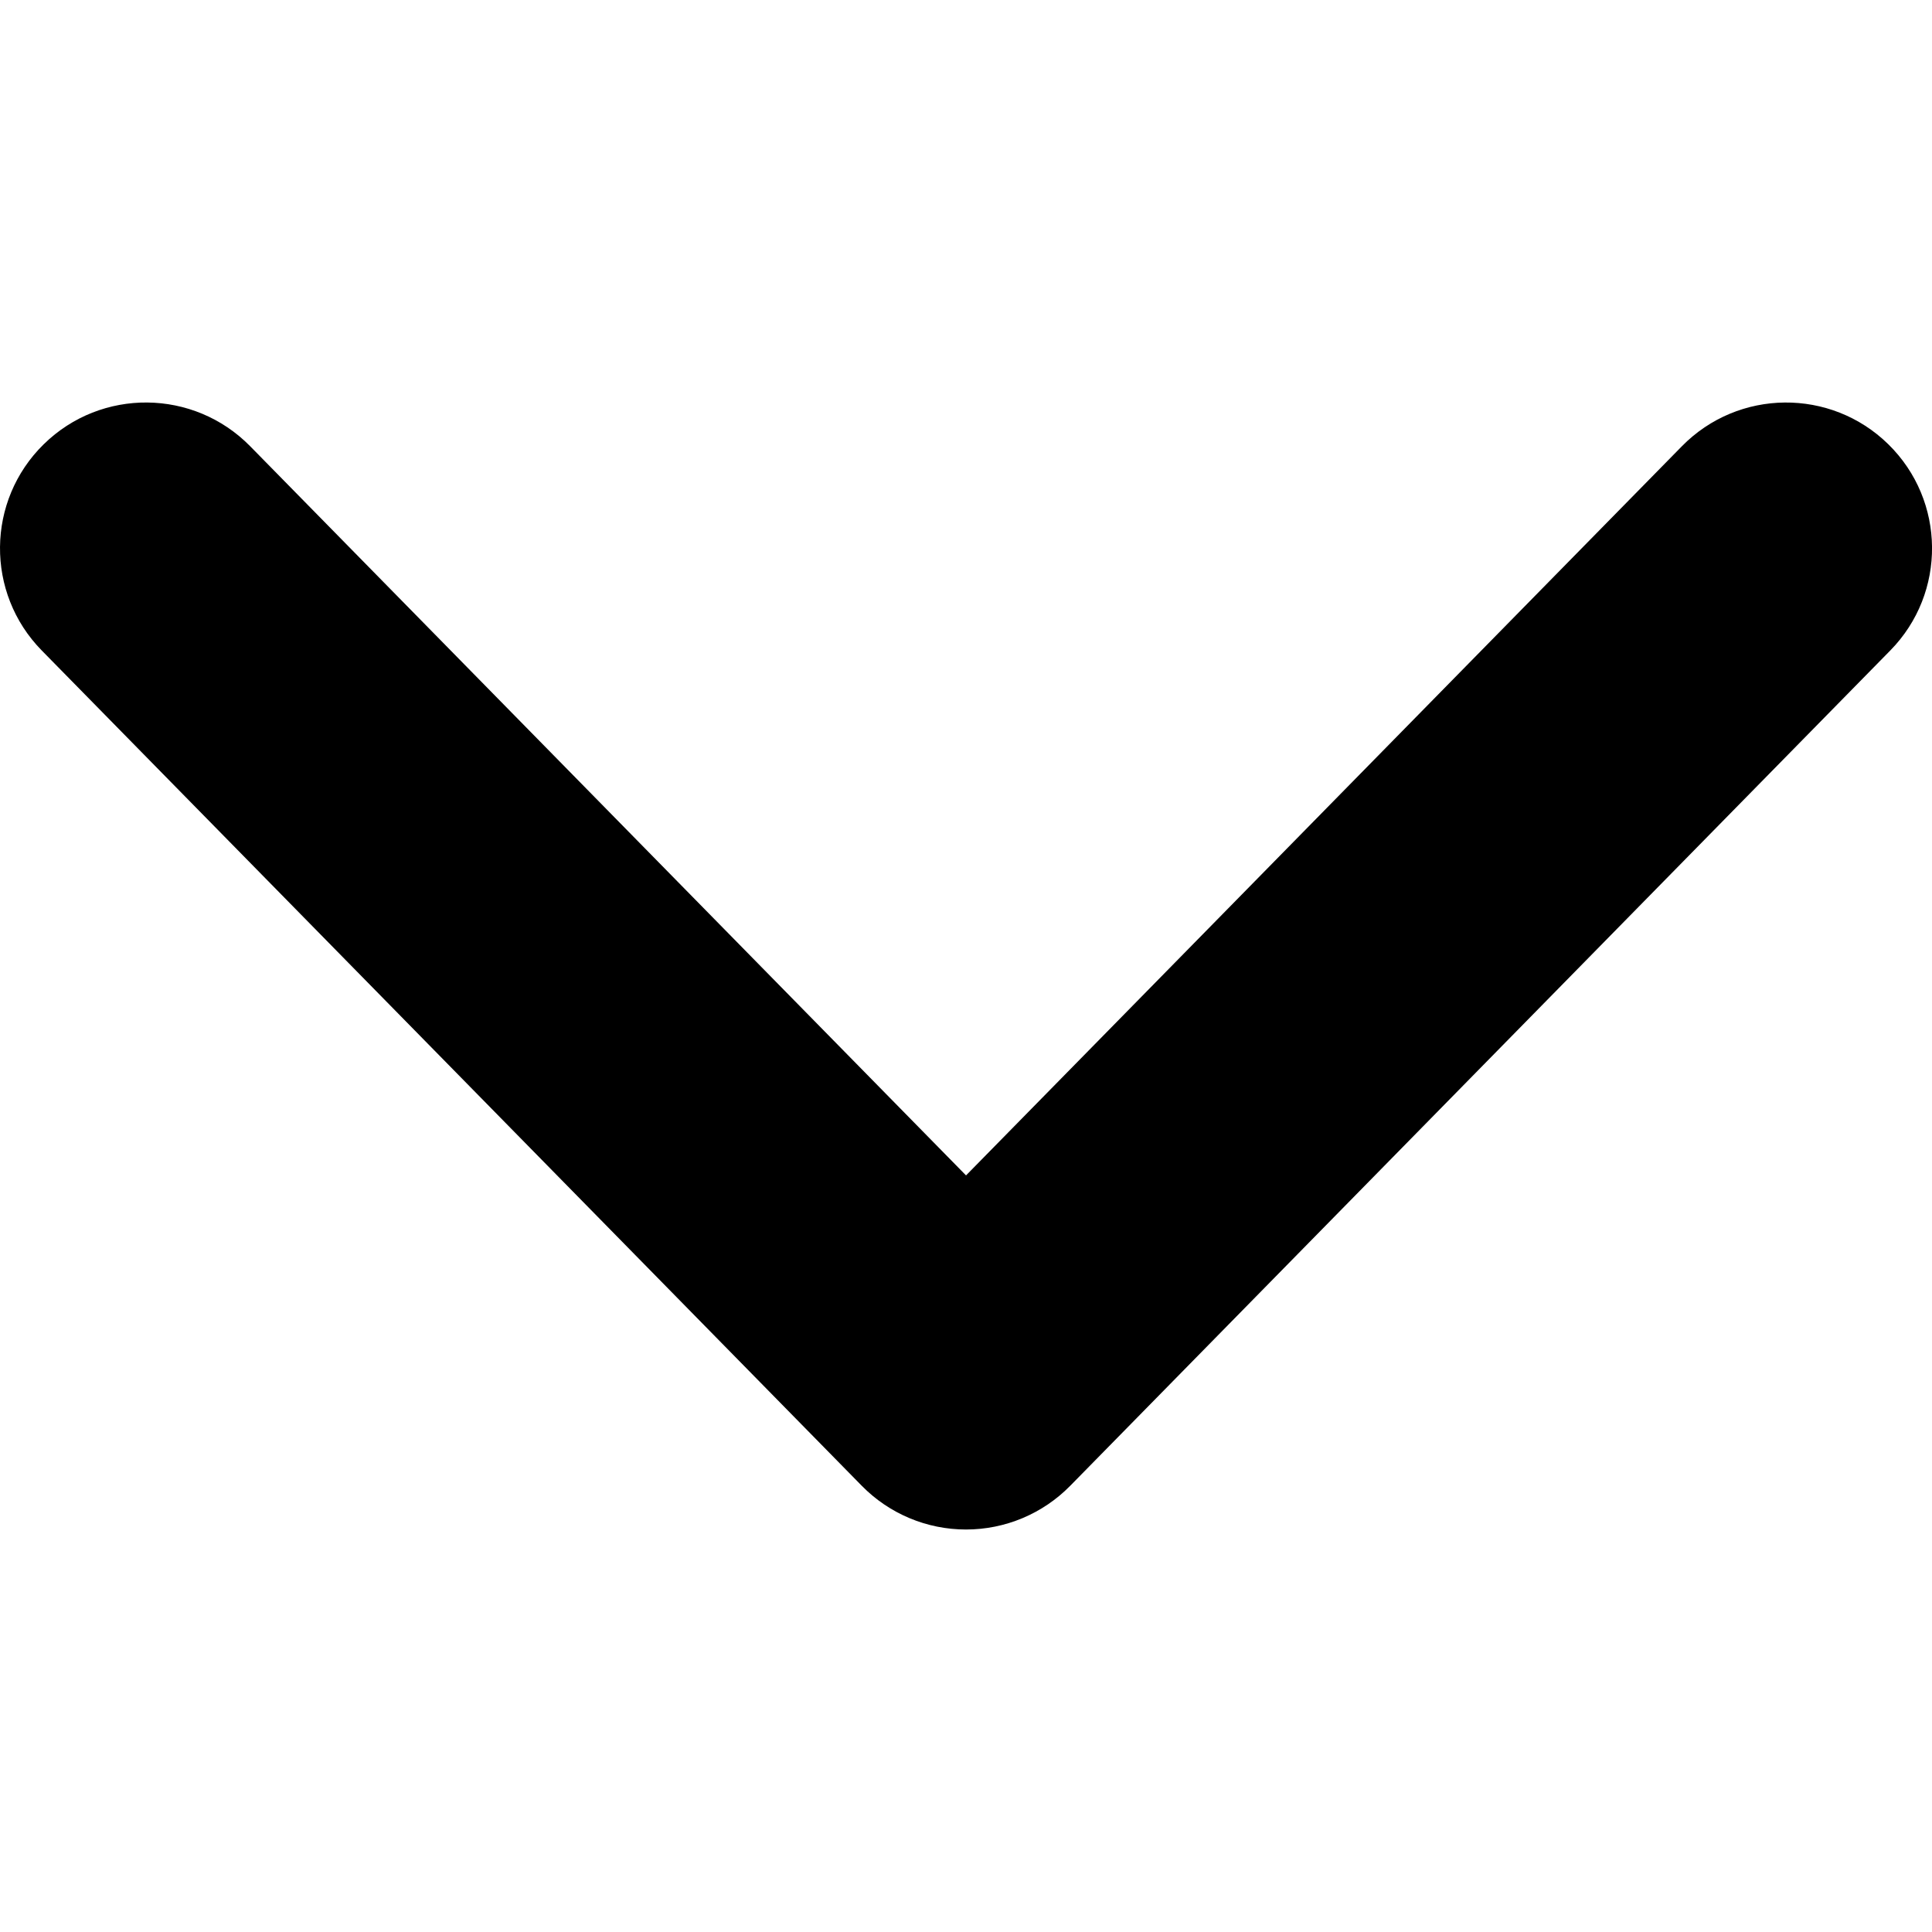 <!-- Generated by IcoMoon.io -->
<svg version="1.1" xmlns="http://www.w3.org/2000/svg" width="64" height="64" viewBox="0 0 64 64">
<title>icon-down</title>
<path d="M31.999 50.667c-1.298 0-2.542-0.522-3.451-1.448l-27.165-27.671c-1.869-1.904-1.84-4.964 0.066-6.832 1.907-1.87 4.967-1.838 6.838 0.066l23.714 24.155 23.714-24.155c1.87-1.905 4.931-1.934 6.837-0.066s1.936 4.928 0.066 6.832l-27.166 27.671c-0.909 0.926-2.153 1.448-3.451 1.448v0z"></path>
</svg>
